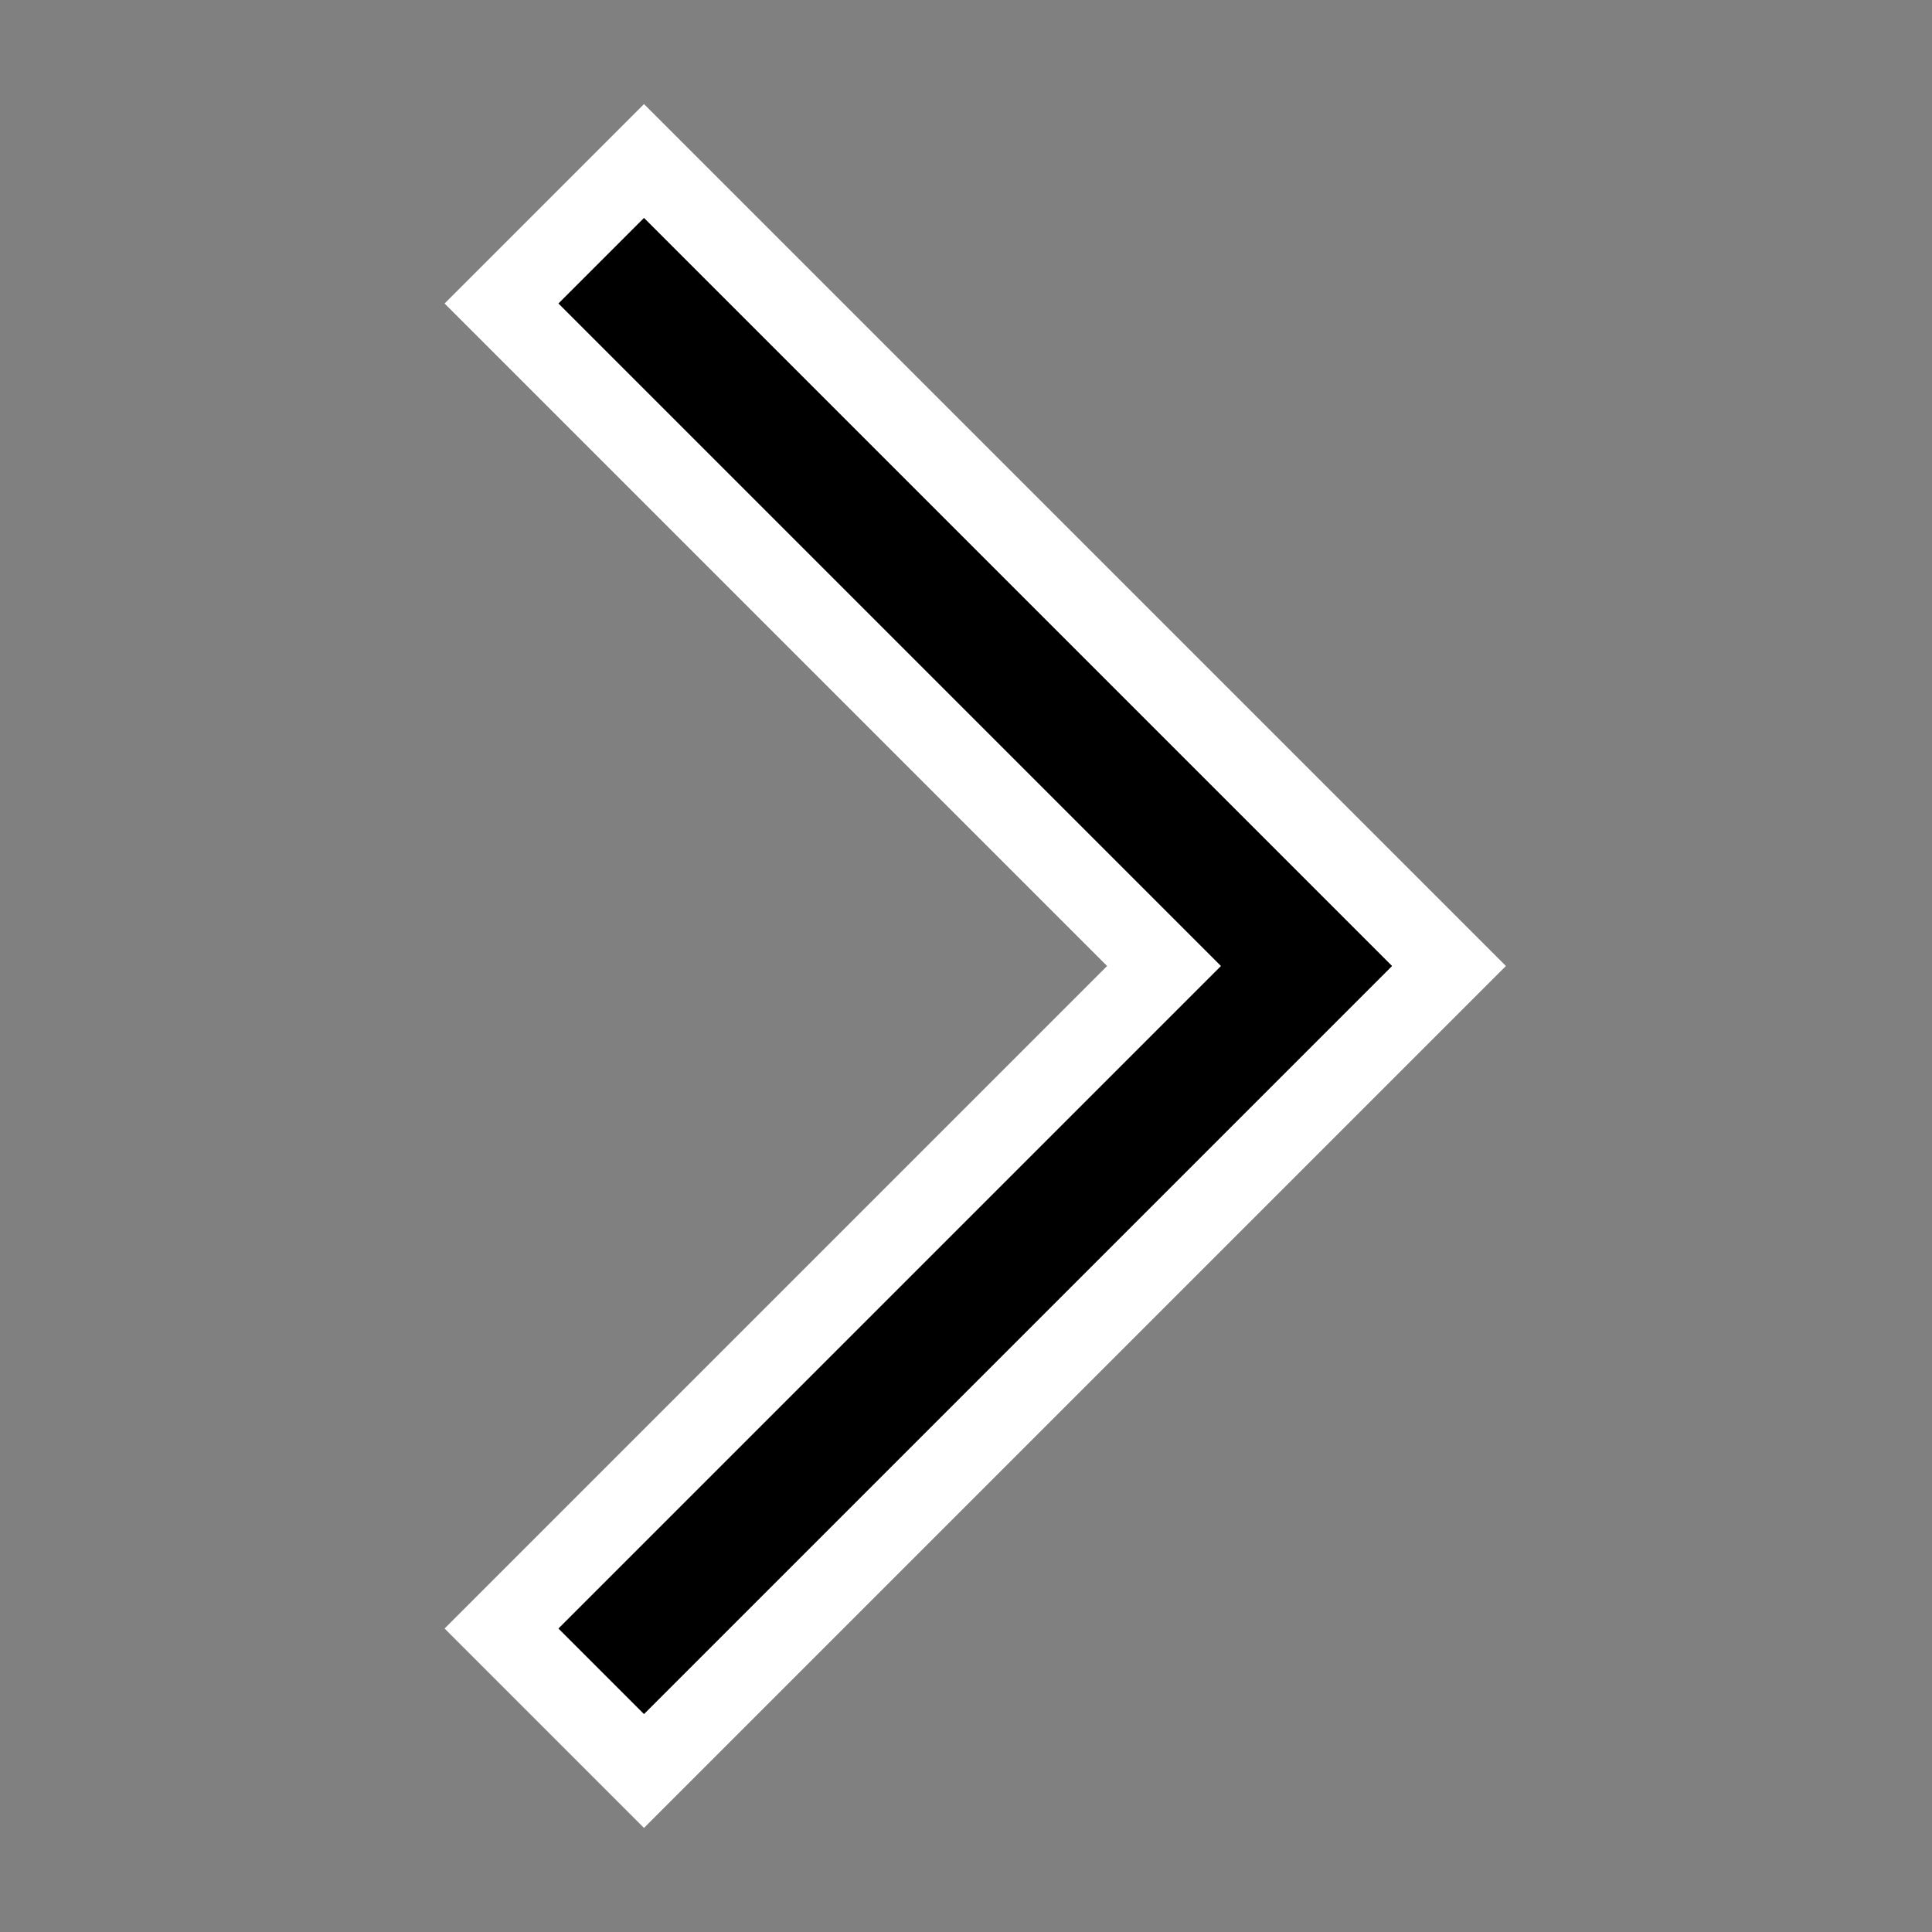 <svg xmlns="http://www.w3.org/2000/svg" enable-background="new 0 0 24 24" height="24px" viewBox="0 0 24 24" width="24px" fill="#000000">
  <rect x="0" y="0" width="24" height="24" fill="#808080" stroke="none"/>
  <g>
    <path d="M0,0h24v24H0V0z" fill="none" />
  </g>
  <g>
    <polygon stroke="#fff" stroke-width="1px" points="6.23,20.23 8,22 18,12 8,2 6.23,3.77 14.46,12" />
  </g>
</svg>

